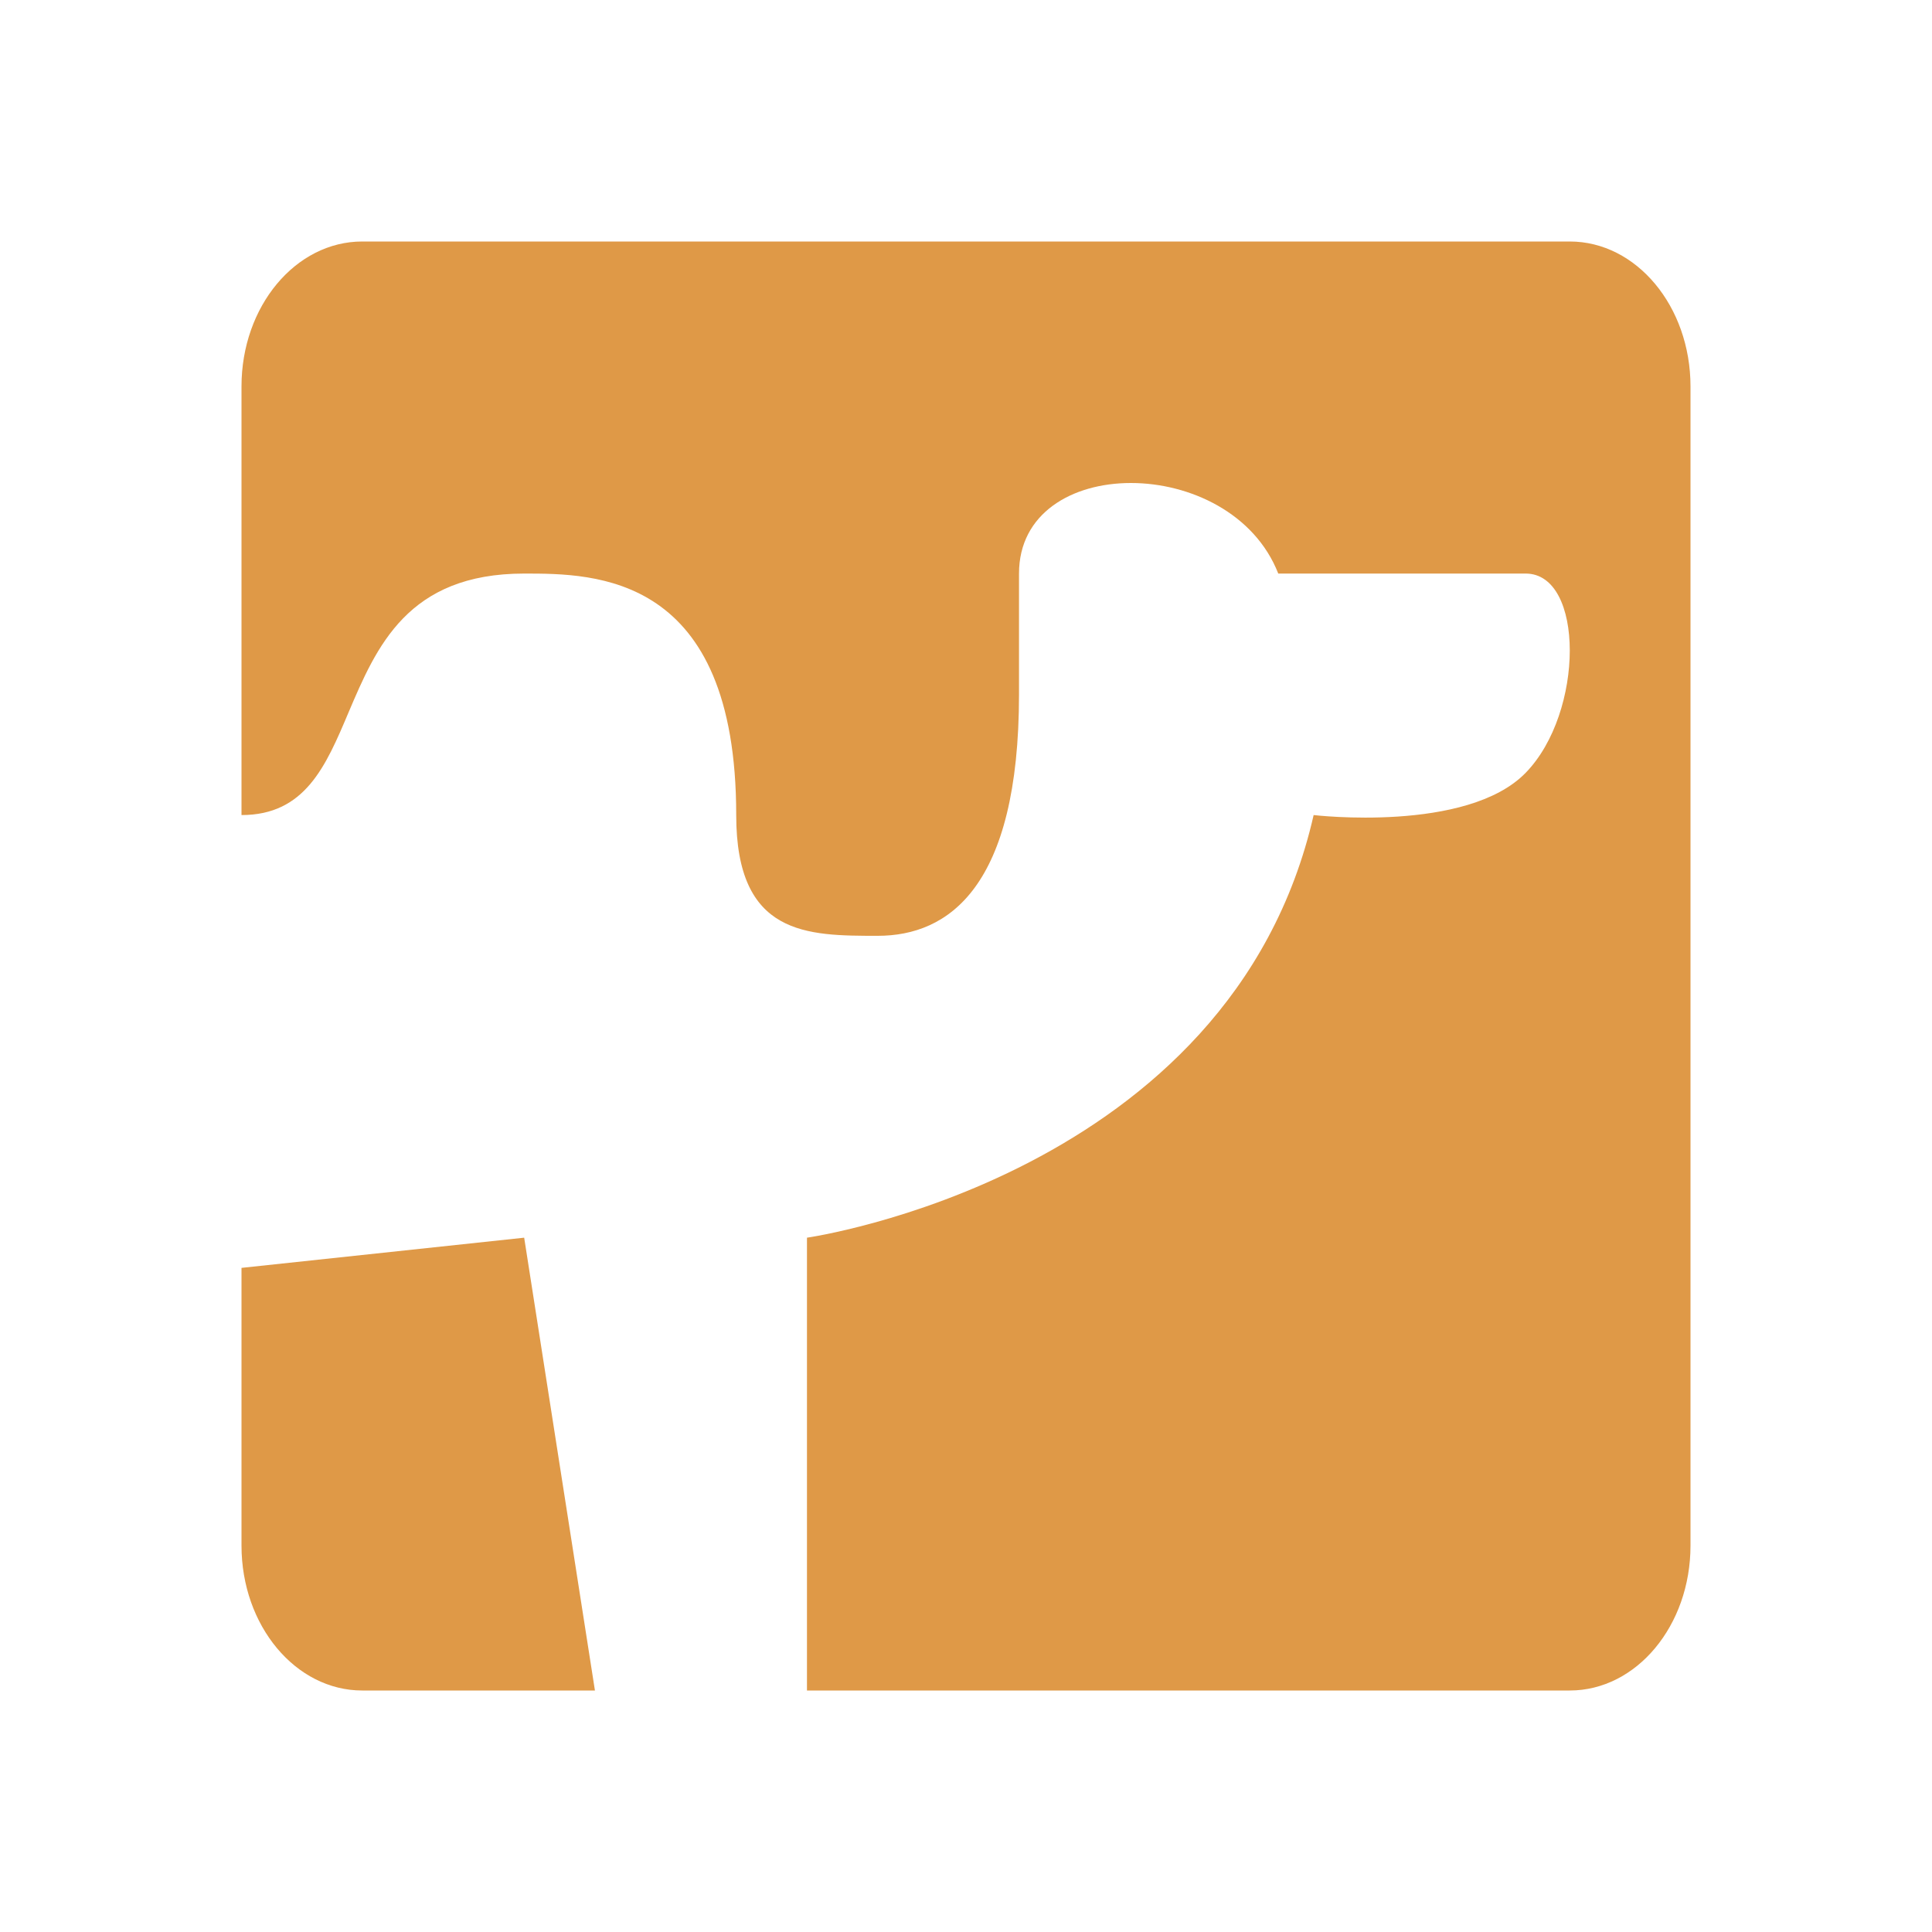 <svg xmlns="http://www.w3.org/2000/svg" width="16" height="16" fill="none"><path fill="#DF9947" fill-rule="evenodd" d="M2 3.2C2 2.537 2.448 2 3 2h10c.552 0 1 .537 1 1.2v9.6c0 .663-.448 1.2-1 1.2H6.683v-3.75s3.512-.5 4.196-3.5c0 0 1.27.15 1.756-.35.487-.5.487-1.65 0-1.65h-2.049c-.391-1-2.147-1-2.147 0v1c0 1.6-.586 2-1.17 2-.586 0-1.172 0-1.172-1 0-2-1.17-2-1.756-2-.966 0-1.223.606-1.455 1.151-.188.445-.36.849-.886.849V3.2Zm0 7.3v2.3c0 .663.448 1.2 1 1.2h1.927l-.586-3.75L2 10.5Z" clip-rule="evenodd"/></svg>
